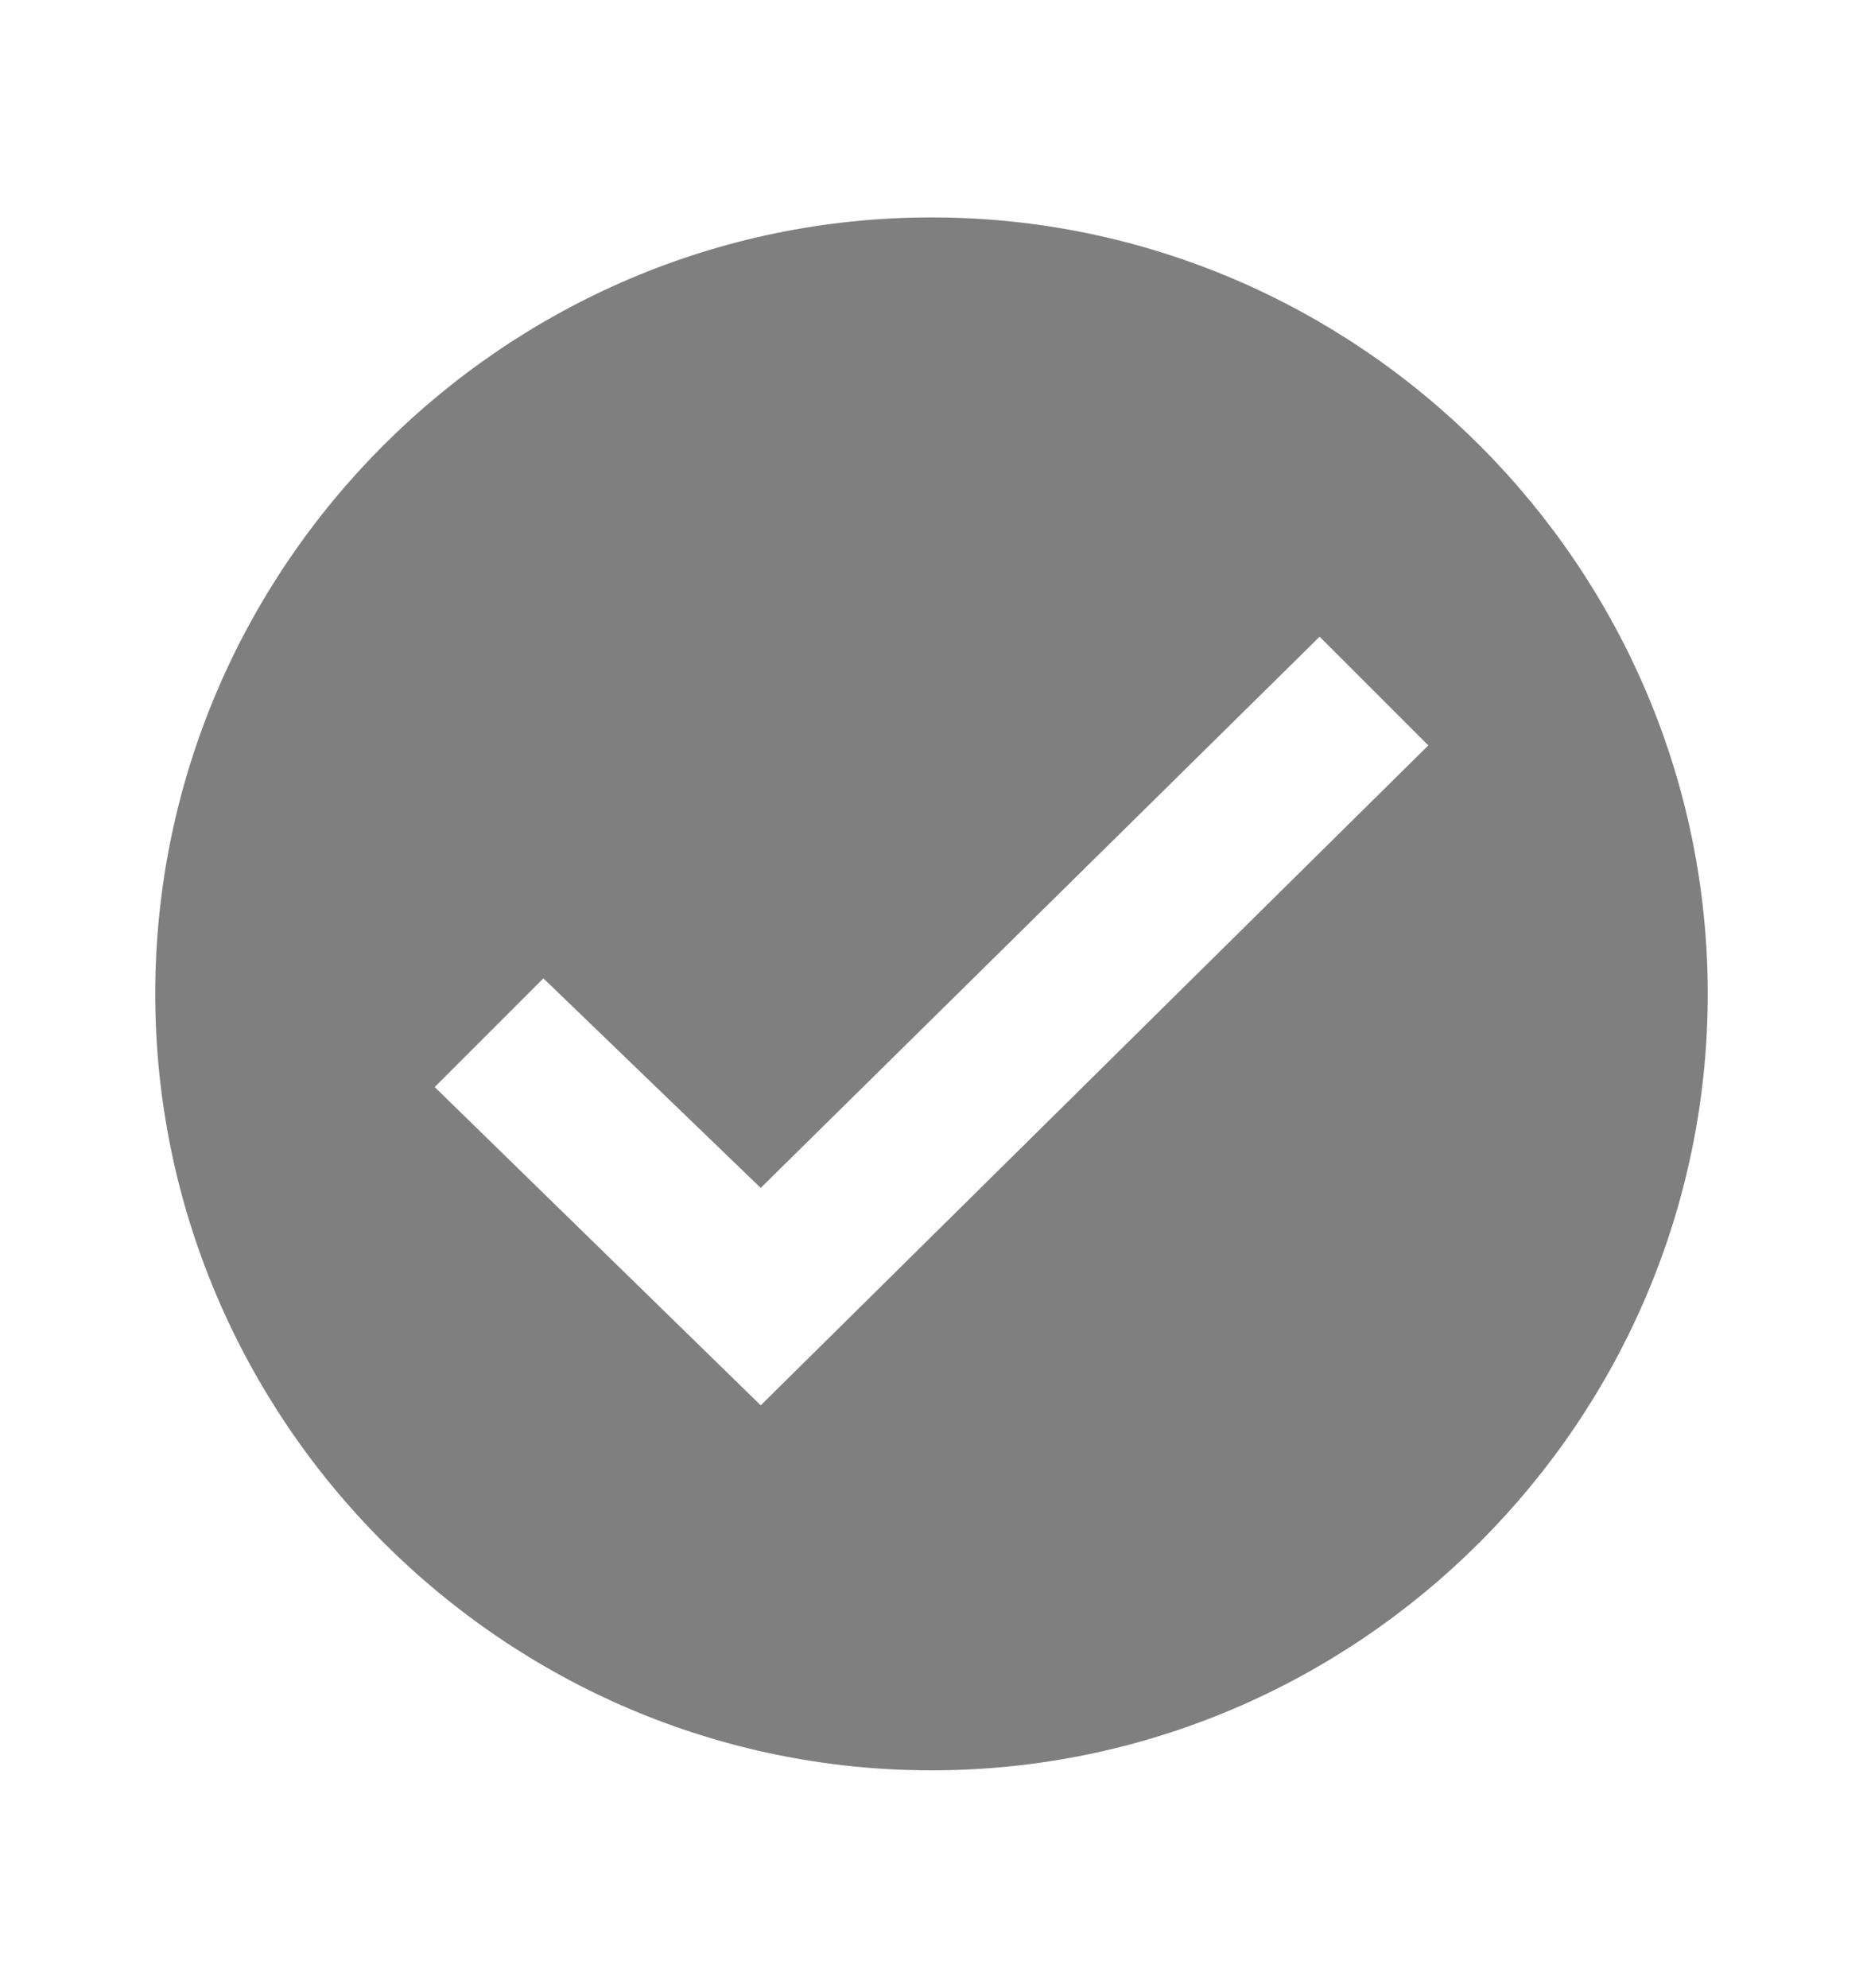 <svg width="15" height="16" viewBox="0 0 15 16" fill="none" xmlns="http://www.w3.org/2000/svg">
<g opacity="0.5">
<path d="M7.5 1.75C4.062 1.75 1.25 4.562 1.25 8C1.25 11.438 4.062 14.25 7.5 14.25C10.938 14.25 13.75 11.438 13.75 8C13.75 4.562 10.938 1.75 7.5 1.75ZM6.125 11.312L3.5 8.75L4.375 7.875L6.125 9.562L10.625 5.125L11.5 6L6.125 11.312Z" fill="black"/>
</g>
</svg>
